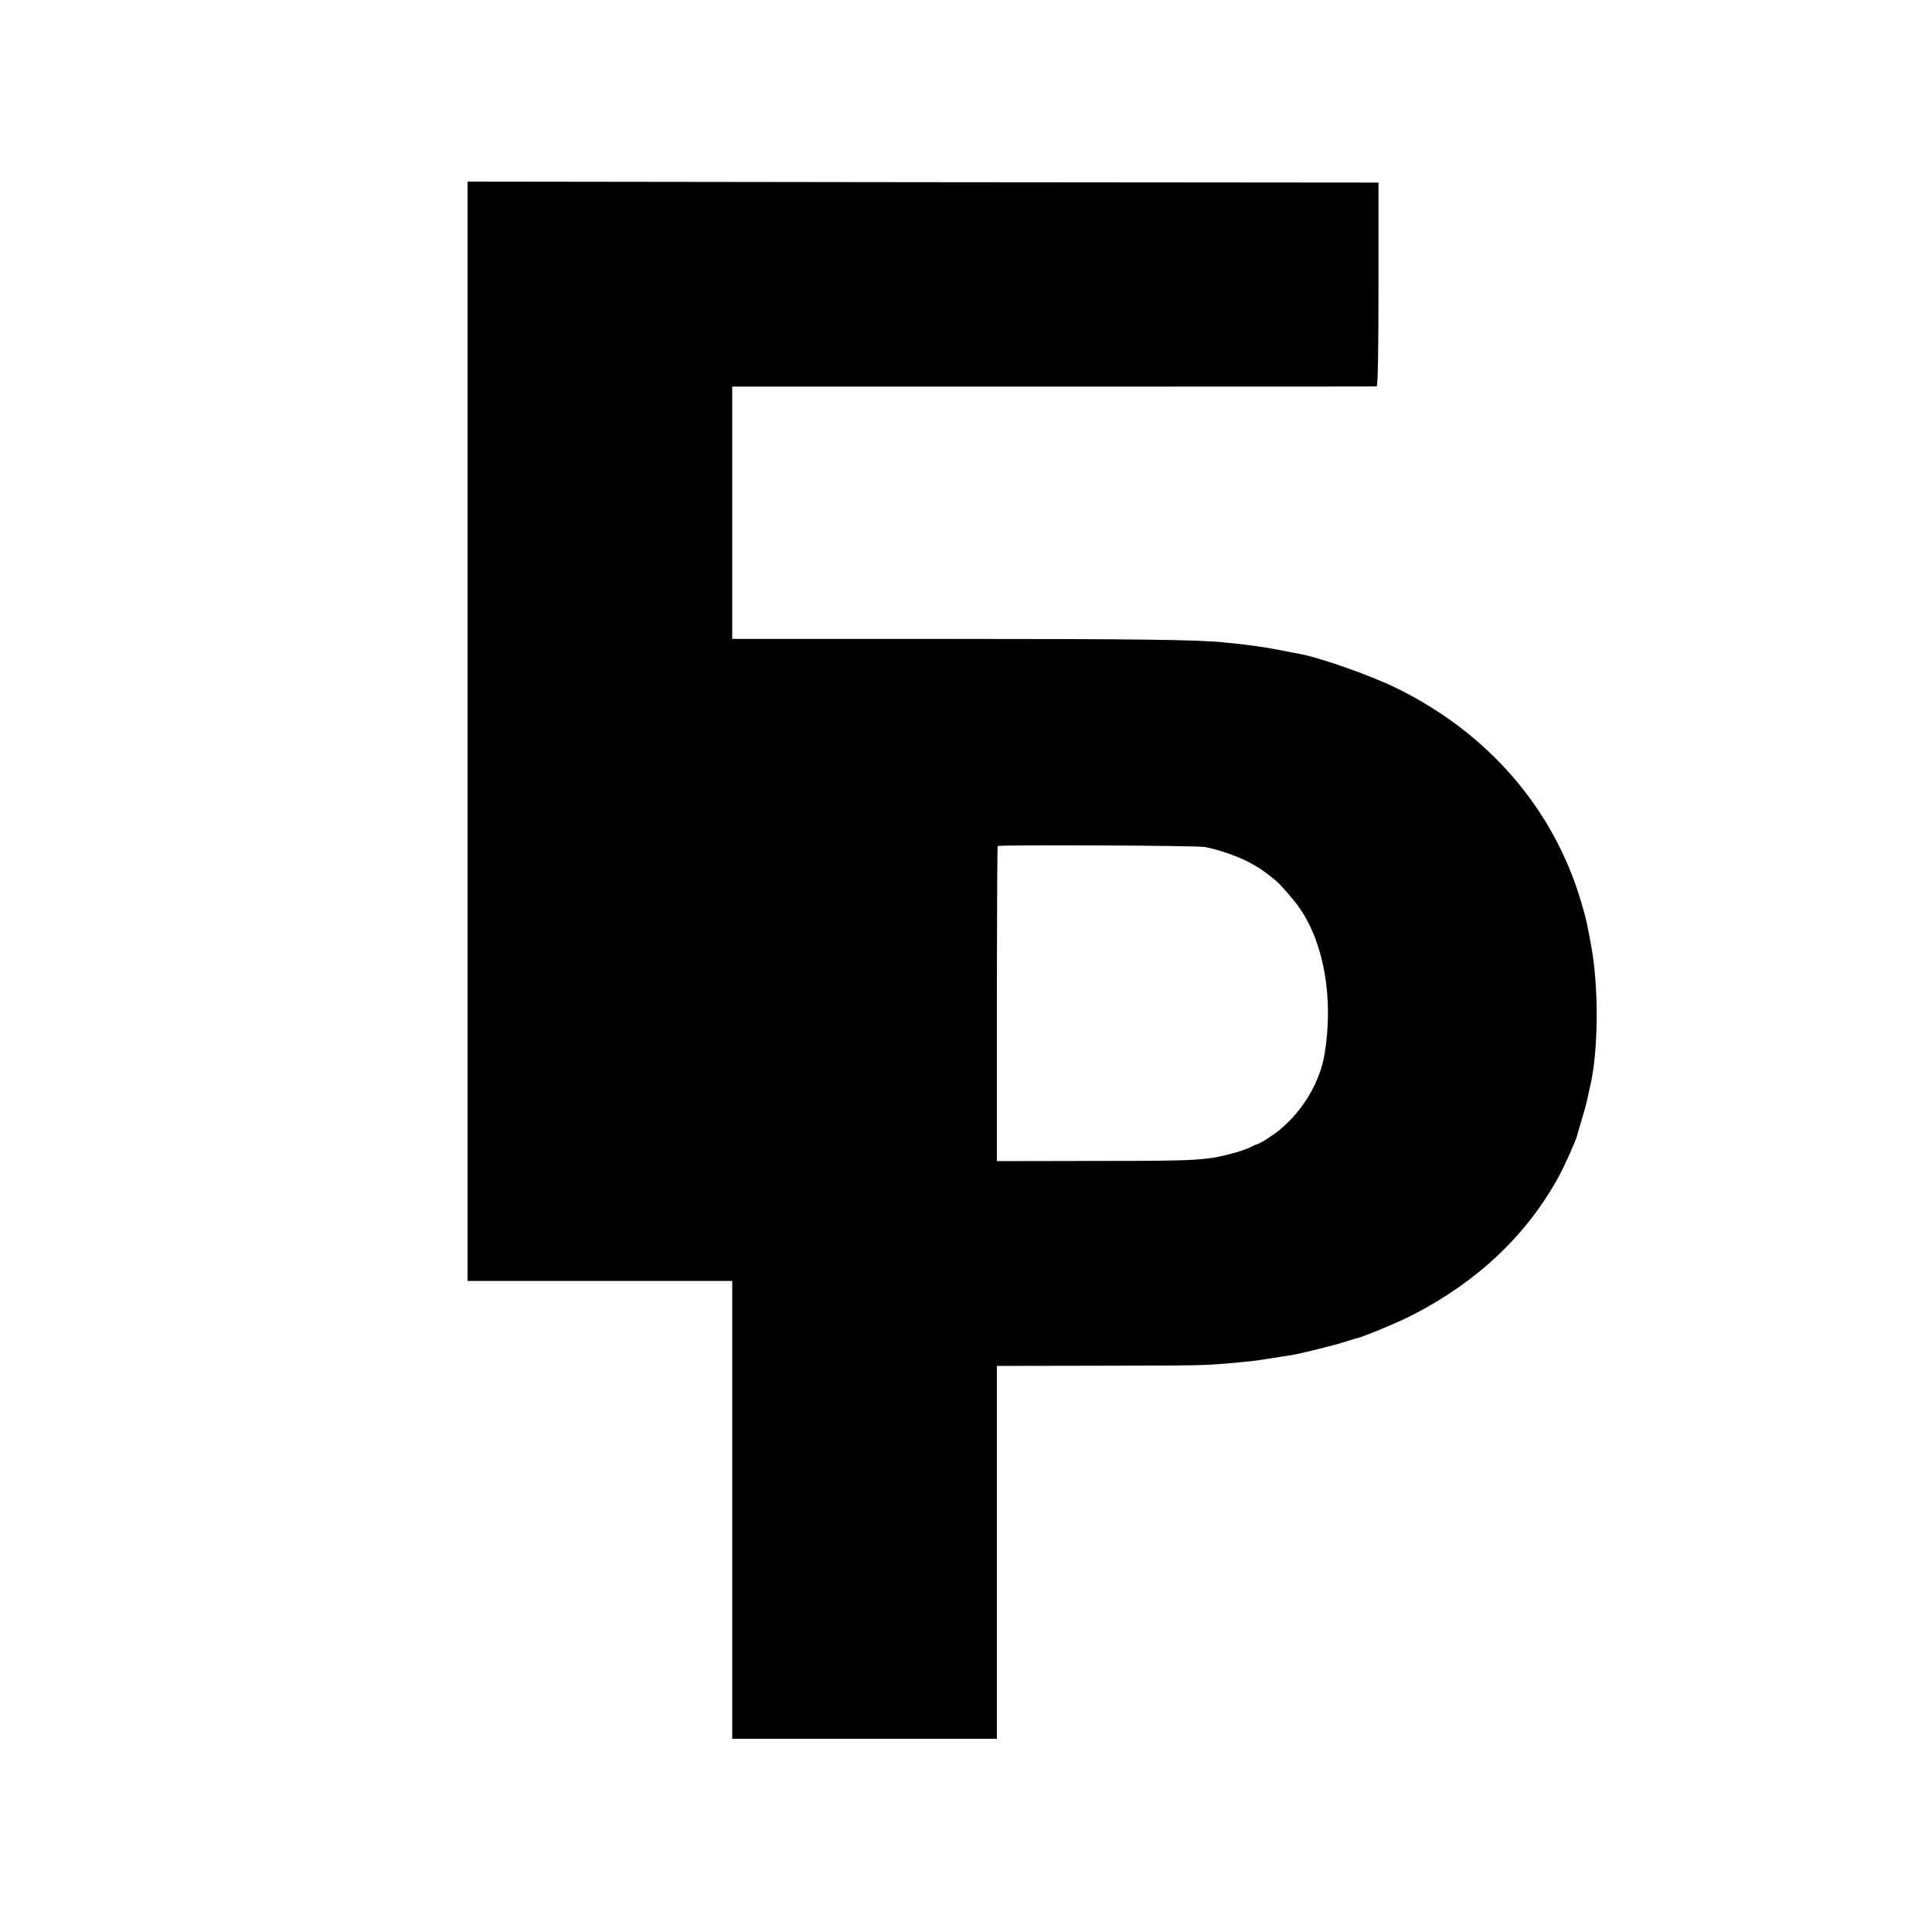 <?xml version="1.0" standalone="no"?>
<!DOCTYPE svg PUBLIC "-//W3C//DTD SVG 20010904//EN"
 "http://www.w3.org/TR/2001/REC-SVG-20010904/DTD/svg10.dtd">
<svg version="1.0" xmlns="http://www.w3.org/2000/svg"
 width="1000pt" height="1000pt" viewBox="0 0 1000 1000"
 preserveAspectRatio="xMidYMid meet">
<g transform="translate(0,1000) scale(0.1,-0.1)"
fill="#000000" stroke="none">
<path d="M2420 6215 l0 -2845 685 0 685 0 0 -1185 0 -1185 685 0 685 0 0 965
0 965 518 1 c530 1 550 1 687 13 95 8 138 13 225 27 36 6 79 13 95 15 45 7
234 54 284 71 24 8 51 16 60 18 31 7 219 85 287 121 332 172 581 407 747 705
32 57 94 195 101 224 1 6 12 42 23 80 18 59 28 100 33 125 1 3 5 23 10 45 44
184 46 517 5 735 -21 113 -24 129 -49 215 -142 487 -482 881 -961 1115 -139
67 -394 157 -505 177 -14 2 -56 10 -95 18 -87 17 -157 27 -290 40 -137 14
-453 18 -1437 18 l-1108 0 0 653 0 653 1663 0 c914 0 1667 0 1672 1 7 0 10
178 10 528 l0 527 -2358 2 -2357 3 0 -2845z m3815 -599 c67 -12 167 -46 230
-79 51 -27 76 -44 140 -96 25 -21 94 -101 123 -143 126 -184 174 -465 129
-748 -24 -151 -113 -300 -237 -401 -39 -31 -104 -72 -120 -74 -3 0 -15 -6 -27
-13 -12 -6 -48 -19 -80 -28 -145 -40 -184 -43 -715 -43 l-518 -1 0 813 c0 448
2 816 4 818 8 7 1029 3 1071 -5z"/>
</g>
</svg>
